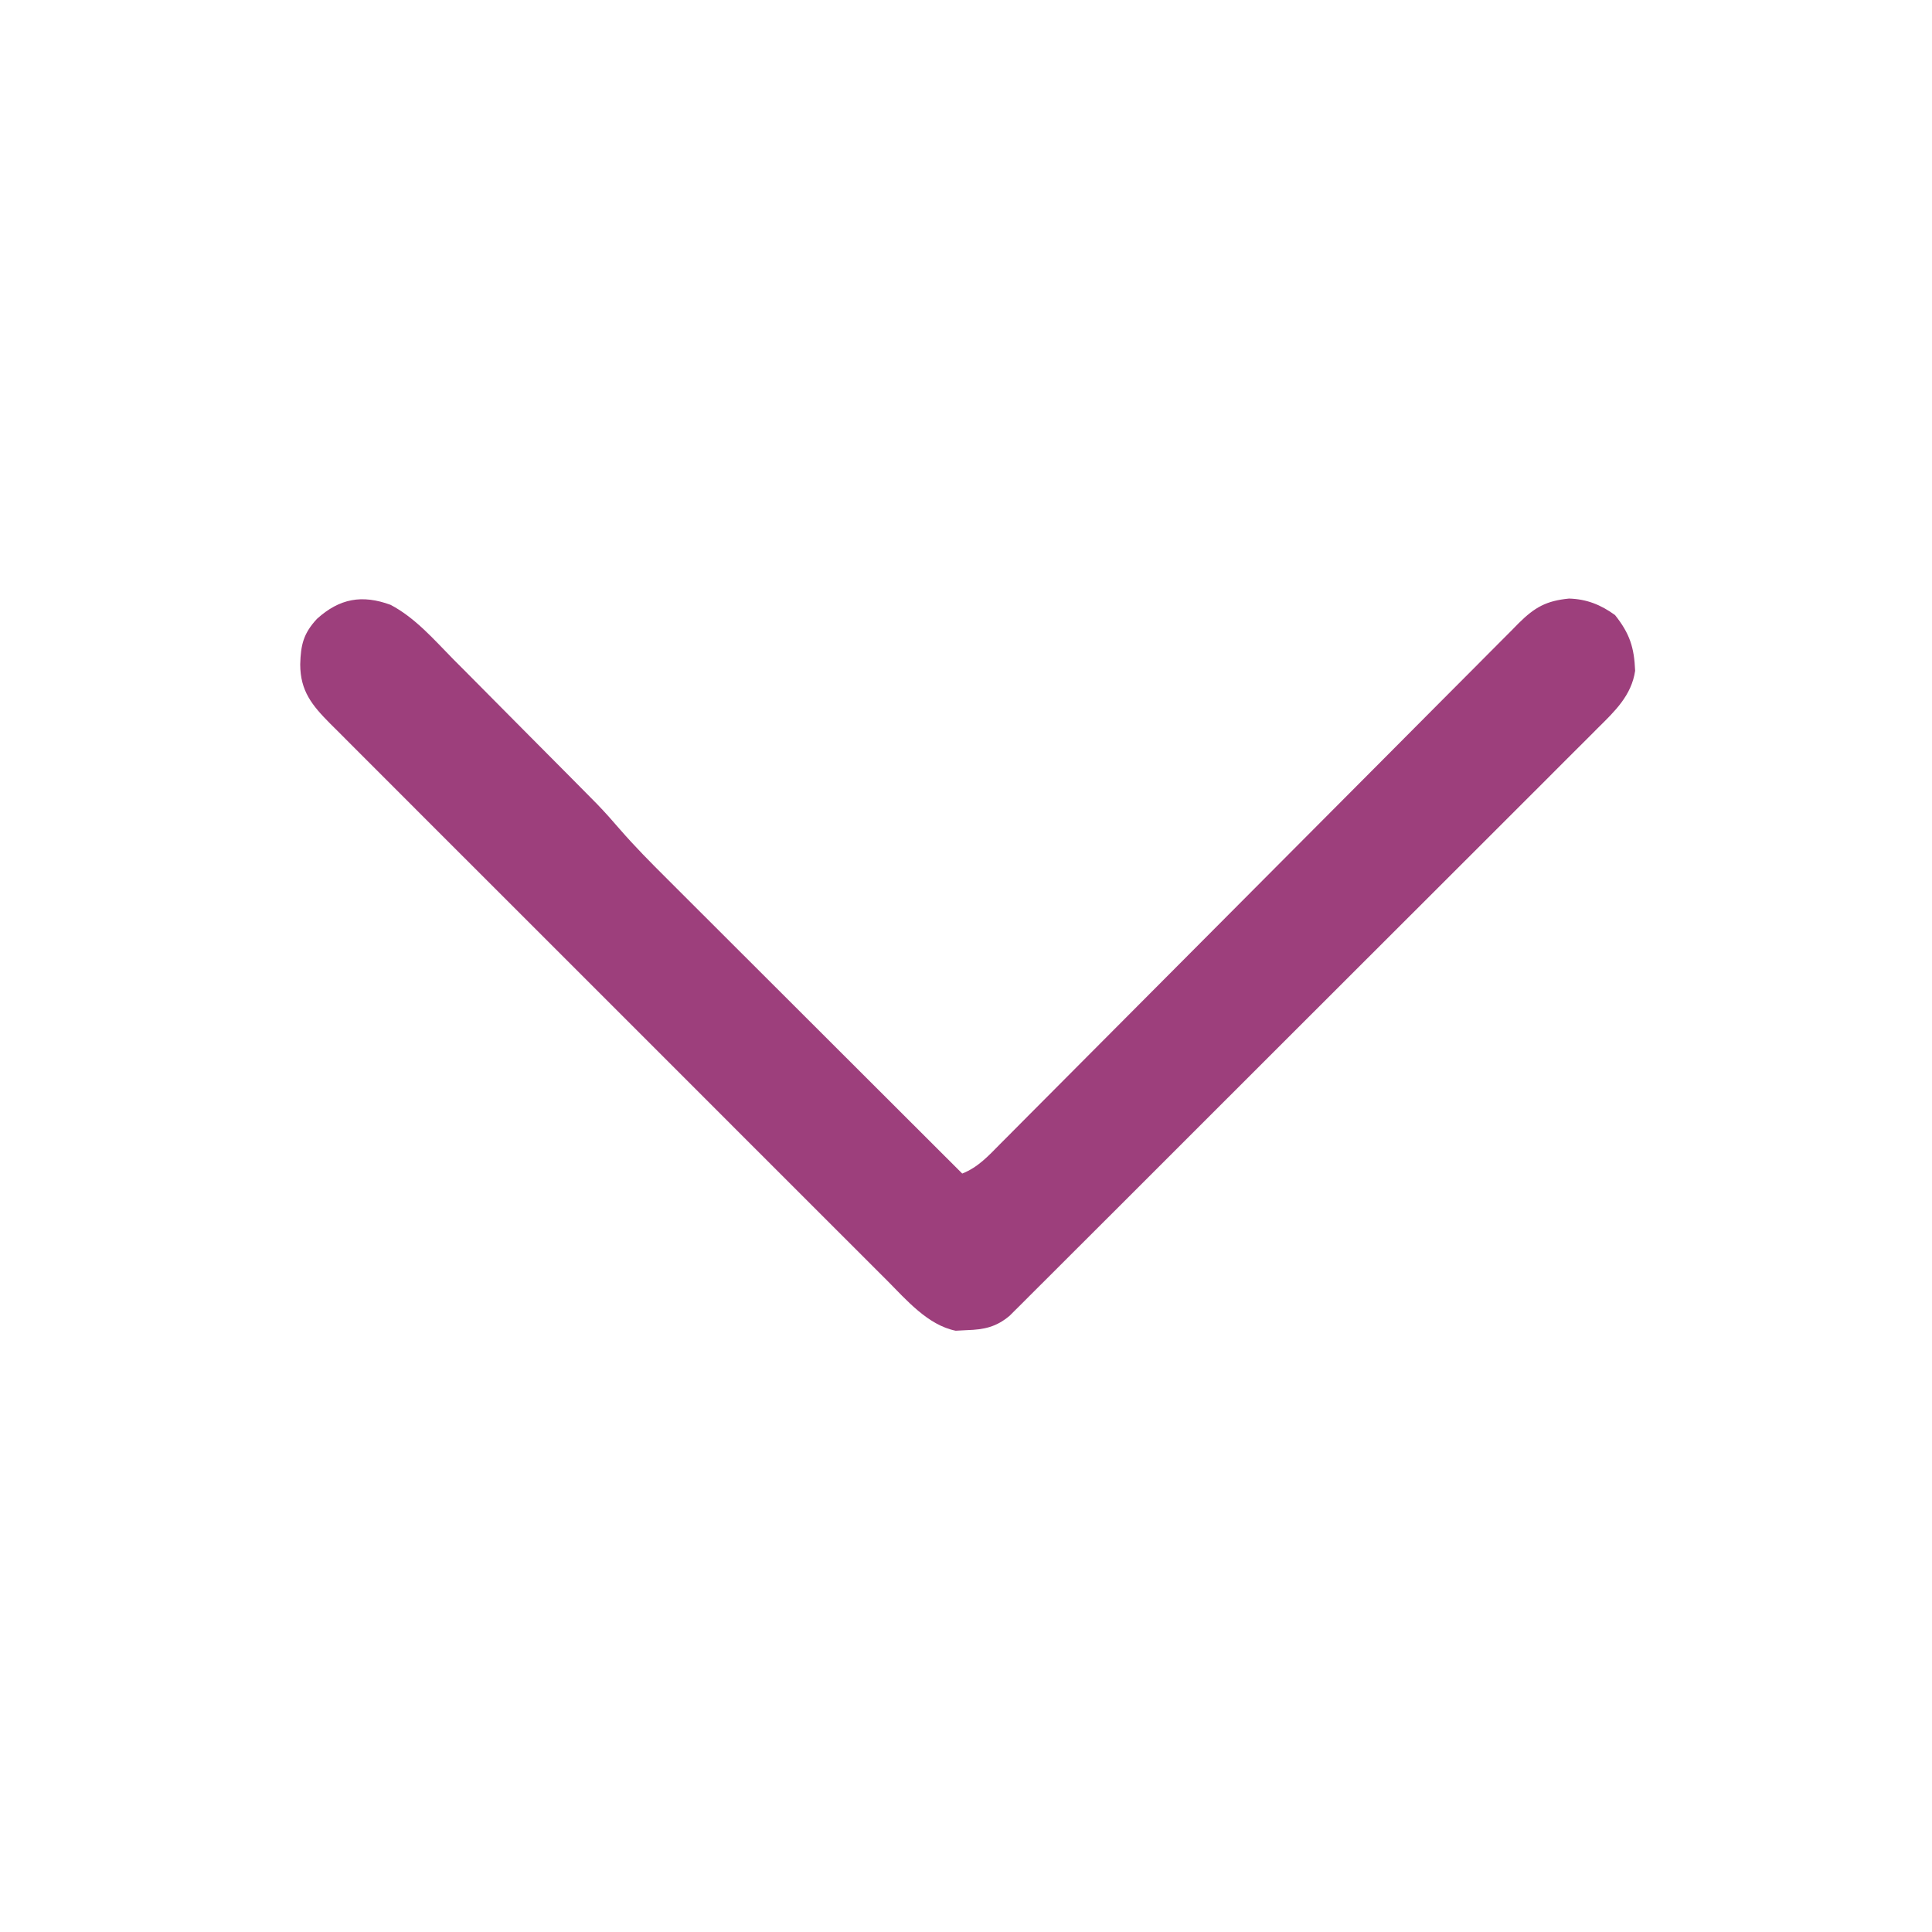 <?xml version="1.0" encoding="UTF-8"?>
<svg version="1.1" xmlns="http://www.w3.org/2000/svg" width="512" height="512">
<path d="M0 0 C6.537 3.445 11.489 9.202 16.617 14.415 C17.777 15.579 18.937 16.743 20.098 17.905 C22.522 20.337 24.939 22.775 27.352 25.218 C30.425 28.331 33.509 31.433 36.597 34.531 C39.566 37.51 42.529 40.493 45.492 43.478 C46.049 44.037 46.605 44.597 47.178 45.173 C48.773 46.78 50.365 48.39 51.956 50.002 C52.857 50.914 53.759 51.825 54.688 52.765 C56.804 54.948 58.801 57.21 60.786 59.513 C64.751 64.078 68.985 68.342 73.27 72.606 C74.544 73.881 74.544 73.881 75.844 75.181 C78.15 77.486 80.457 79.789 82.766 82.091 C85.188 84.506 87.606 86.924 90.025 89.342 C94.595 93.909 99.168 98.473 103.741 103.036 C108.952 108.236 114.161 113.439 119.369 118.642 C130.072 129.335 140.779 140.025 151.489 150.712 C155.673 149.074 158.462 146.002 161.555 142.866 C162.159 142.262 162.763 141.657 163.386 141.034 C165.412 139.004 167.43 136.967 169.449 134.931 C170.899 133.475 172.35 132.02 173.801 130.565 C176.926 127.43 180.048 124.293 183.168 121.153 C188.099 116.189 193.039 111.234 197.98 106.28 C210.251 93.975 222.514 81.66 234.771 69.34 C244.296 59.766 253.825 50.196 263.364 40.636 C268.278 35.71 273.185 30.778 278.087 25.84 C281.136 22.772 284.191 19.709 287.249 16.649 C288.667 15.227 290.082 13.802 291.495 12.375 C293.421 10.429 295.357 8.492 297.296 6.558 C297.854 5.989 298.413 5.42 298.988 4.834 C303.273 0.589 306.335 -1.076 312.301 -1.663 C316.98 -1.522 320.71 -0.028 324.489 2.712 C328.374 7.594 329.569 11.284 329.817 17.481 C328.854 24.024 324.409 28.218 319.929 32.646 C319.259 33.319 318.59 33.993 317.9 34.687 C315.659 36.937 313.408 39.176 311.157 41.416 C309.546 43.029 307.937 44.642 306.328 46.256 C301.959 50.635 297.58 55.004 293.2 59.371 C288.619 63.94 284.046 68.517 279.472 73.093 C271.791 80.775 264.104 88.451 256.414 96.123 C248.501 104.017 240.594 111.916 232.694 119.822 C223.17 129.352 213.642 138.877 204.109 148.398 C200.468 152.034 196.829 155.672 193.192 159.312 C188.911 163.594 184.625 167.872 180.336 172.146 C178.76 173.717 177.187 175.29 175.615 176.865 C173.473 179.01 171.325 181.148 169.175 183.286 C168.551 183.914 167.927 184.542 167.283 185.189 C166.706 185.761 166.128 186.332 165.534 186.921 C165.039 187.416 164.543 187.91 164.033 188.419 C160.486 191.388 157.308 192.07 152.739 192.212 C151.754 192.263 150.769 192.315 149.754 192.368 C142.384 190.887 136.66 184.176 131.51 178.988 C130.856 178.337 130.202 177.686 129.529 177.015 C127.358 174.853 125.195 172.684 123.032 170.514 C121.47 168.955 119.907 167.395 118.344 165.837 C114.114 161.616 109.891 157.39 105.669 153.161 C101.247 148.734 96.82 144.311 92.393 139.888 C84.489 131.988 76.59 124.082 68.693 116.175 C61.536 109.009 54.374 101.849 47.208 94.692 C38.875 86.37 30.546 78.045 22.222 69.715 C17.819 65.309 13.415 60.904 9.007 56.503 C4.867 52.369 0.731 48.229 -3.401 44.086 C-4.918 42.565 -6.438 41.047 -7.959 39.53 C-10.033 37.461 -12.102 35.386 -14.168 33.309 C-14.773 32.709 -15.377 32.109 -16 31.491 C-20.791 26.655 -23.94 22.86 -23.949 15.774 C-23.81 10.61 -23.117 7.61 -19.511 3.712 C-13.507 -1.707 -7.553 -2.771 0 0 Z " fill="#9D3F7C" transform="translate(103.511,160.288)"/>
</svg>
